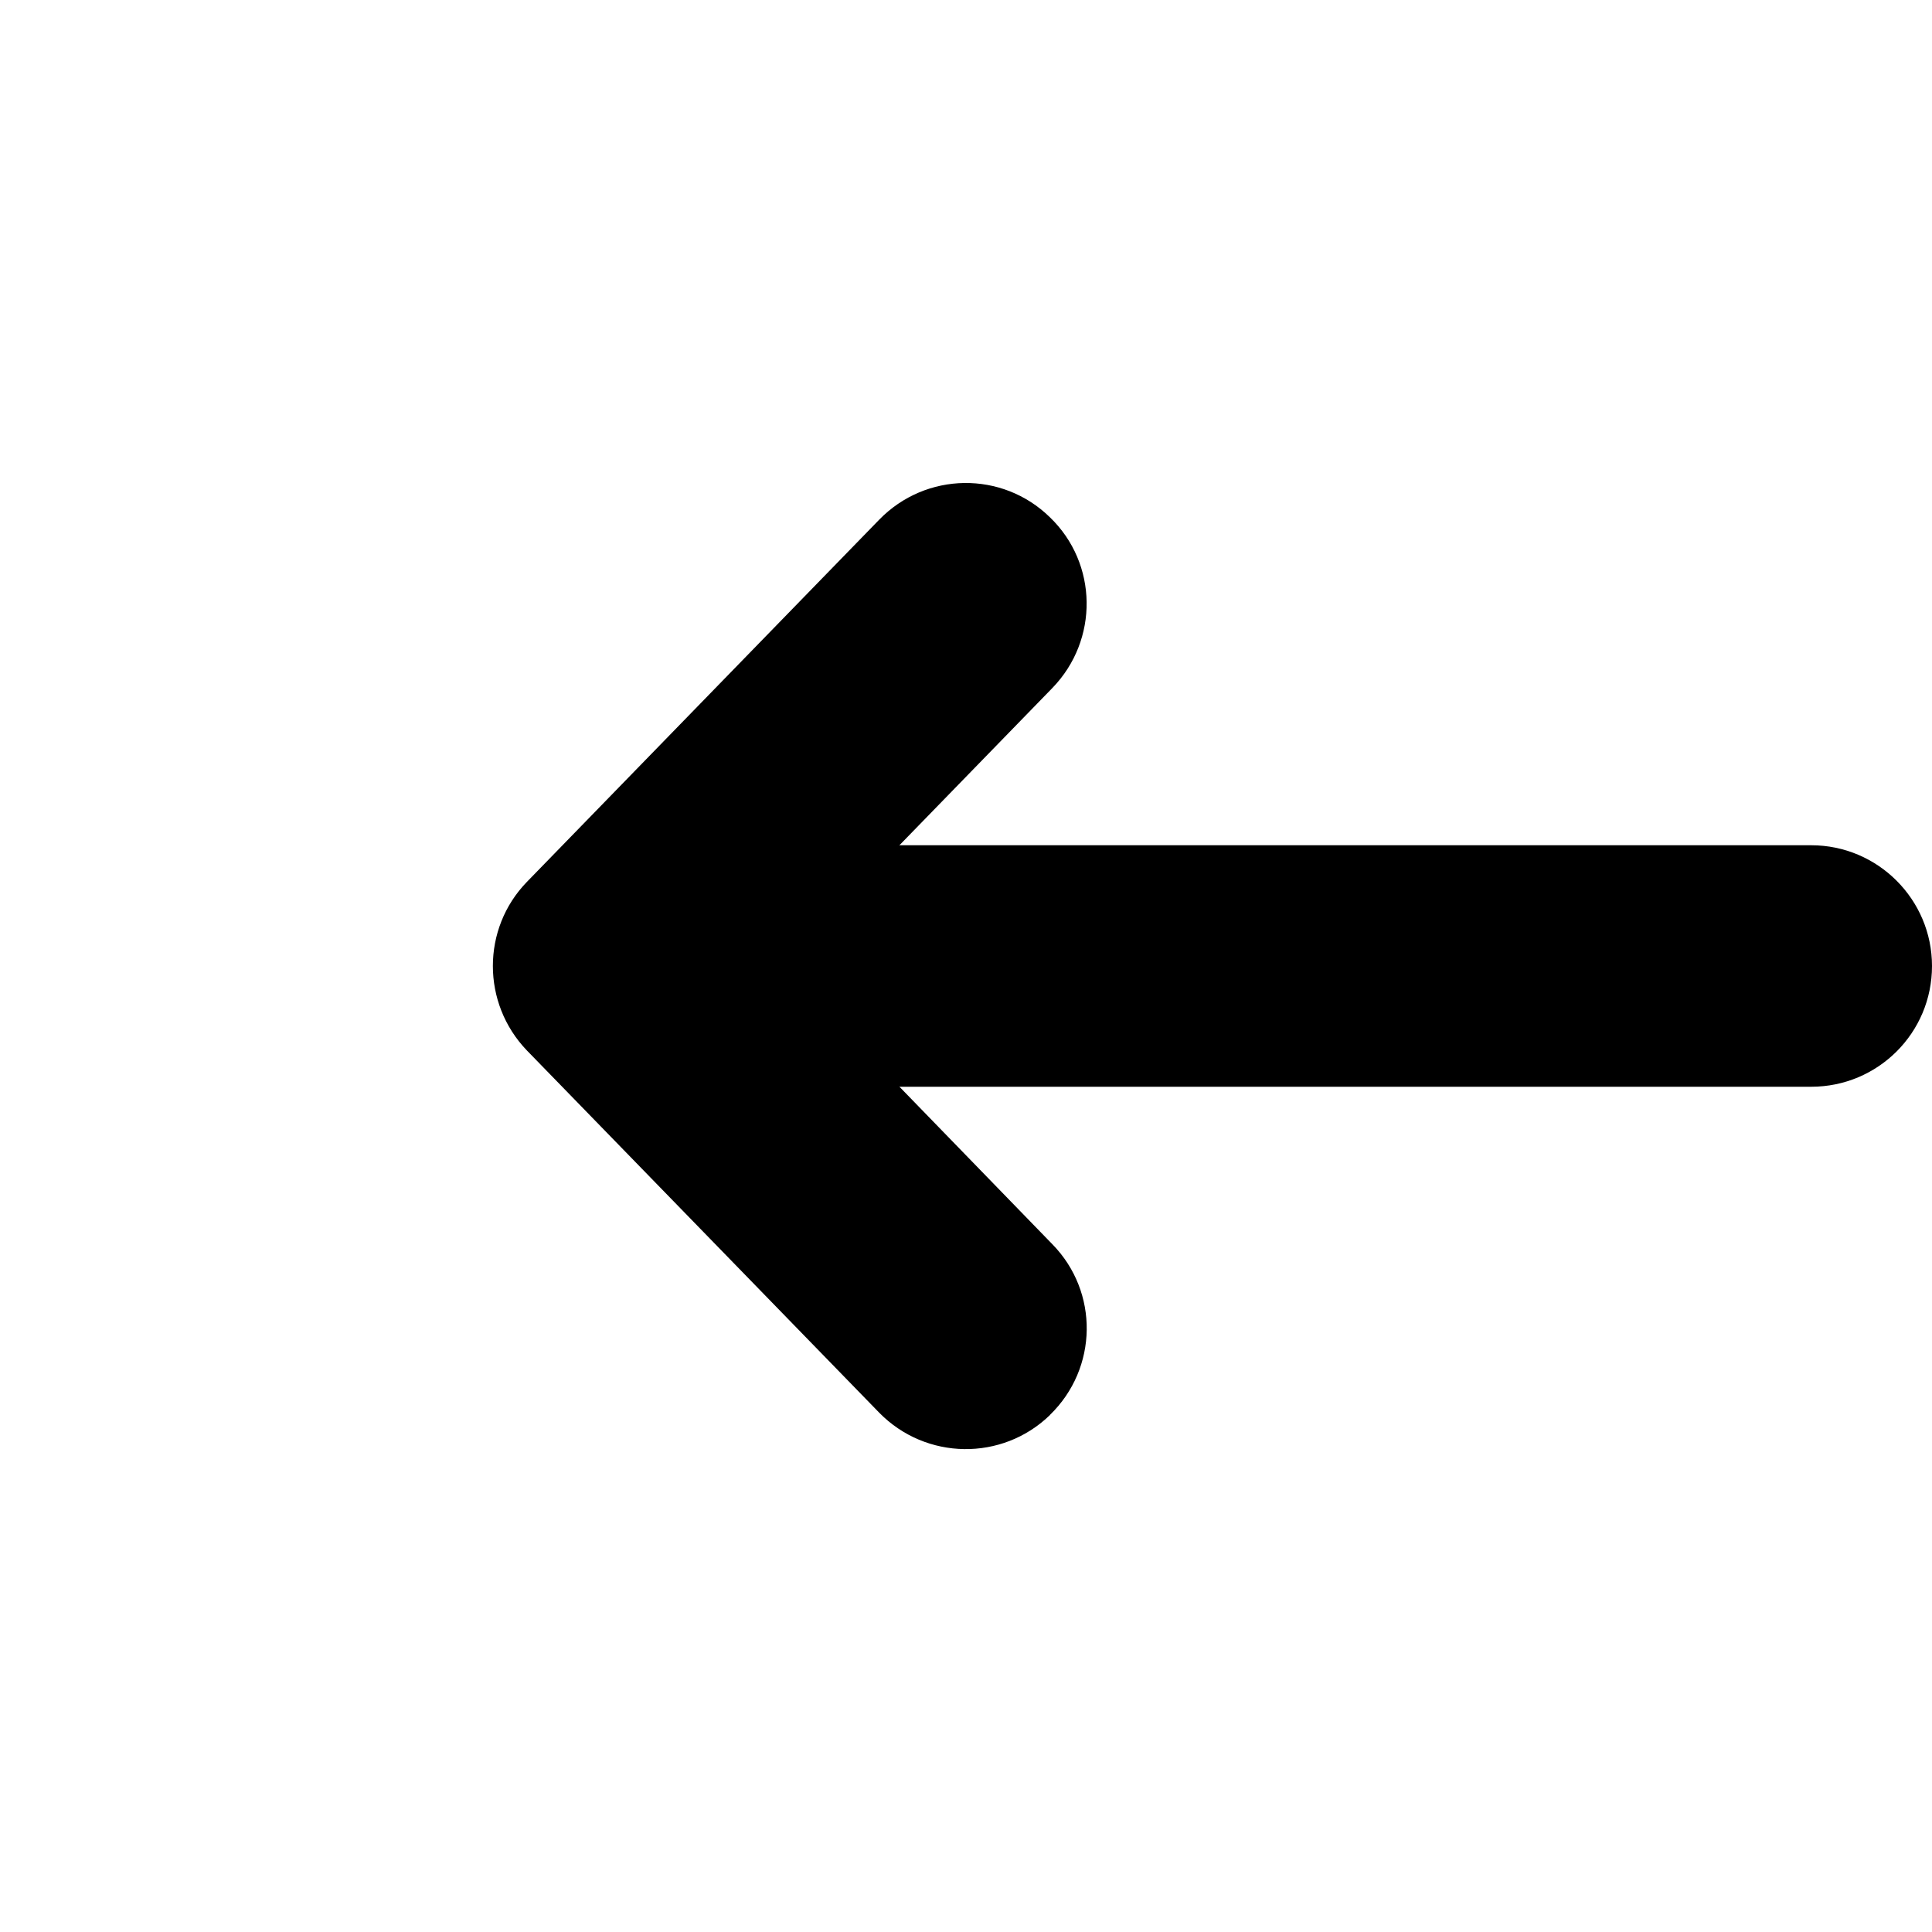 <?xml version="1.0" encoding="UTF-8" standalone="no"?>
<svg
   height="16px"
   viewBox="0 0 16 16"
   width="16px"
   version="1.1"
   id="svg2"
   sodipodi:docname="tilbake.svg"
   inkscape:version="1.4.2 (ebf0e940d0, 2025-05-08)"
   xmlns:inkscape="http://www.inkscape.org/namespaces/inkscape"
   xmlns:sodipodi="http://sodipodi.sourceforge.net/DTD/sodipodi-0.dtd"
   xmlns="http://www.w3.org/2000/svg"
   xmlns:svg="http://www.w3.org/2000/svg">
  <defs
     id="defs2" />
  <sodipodi:namedview
     id="namedview2"
     pagecolor="#ffffff"
     bordercolor="#000000"
     borderopacity="0.25"
     inkscape:showpageshadow="2"
     inkscape:pageopacity="0.0"
     inkscape:pagecheckerboard="0"
     inkscape:deskcolor="#d1d1d1"
     inkscape:zoom="72.5"
     inkscape:cx="7.9931034"
     inkscape:cy="8"
     inkscape:current-layer="svg2" />
  <g
     fill="#222222"
     id="g2"
     style="fill:#000000">
    <path
       d="m 8.695 11.719 c -0.395 0.383 -1.027 0.375 -1.414 -0.02 l -2.918 -3 c -0.375 -0.391 -0.375 -1.008 0 -1.395 l 2.918 -3 c 0.387 -0.398 1.02 -0.406 1.414 -0.02 c 0.398 0.383 0.406 1.016 0.02 1.414 l -2.238 2.301 l 2.238 2.305 c 0.387 0.395 0.379 1.027 -0.02 1.414 z m 0 0"
       fill-rule="evenodd"
       id="path1"
       style="fill:#000000" />
    <path
       d="m 6 7 h 9 c 0.551 0 1 0.449 1 1 c 0 0.555 -0.449 1 -1 1 h -9 c -0.551 0 -1 -0.445 -1 -1 c 0 -0.551 0.449 -1 1 -1 z m 0 0"
       id="path2"
       style="fill:#000000" />
  </g>
</svg>
